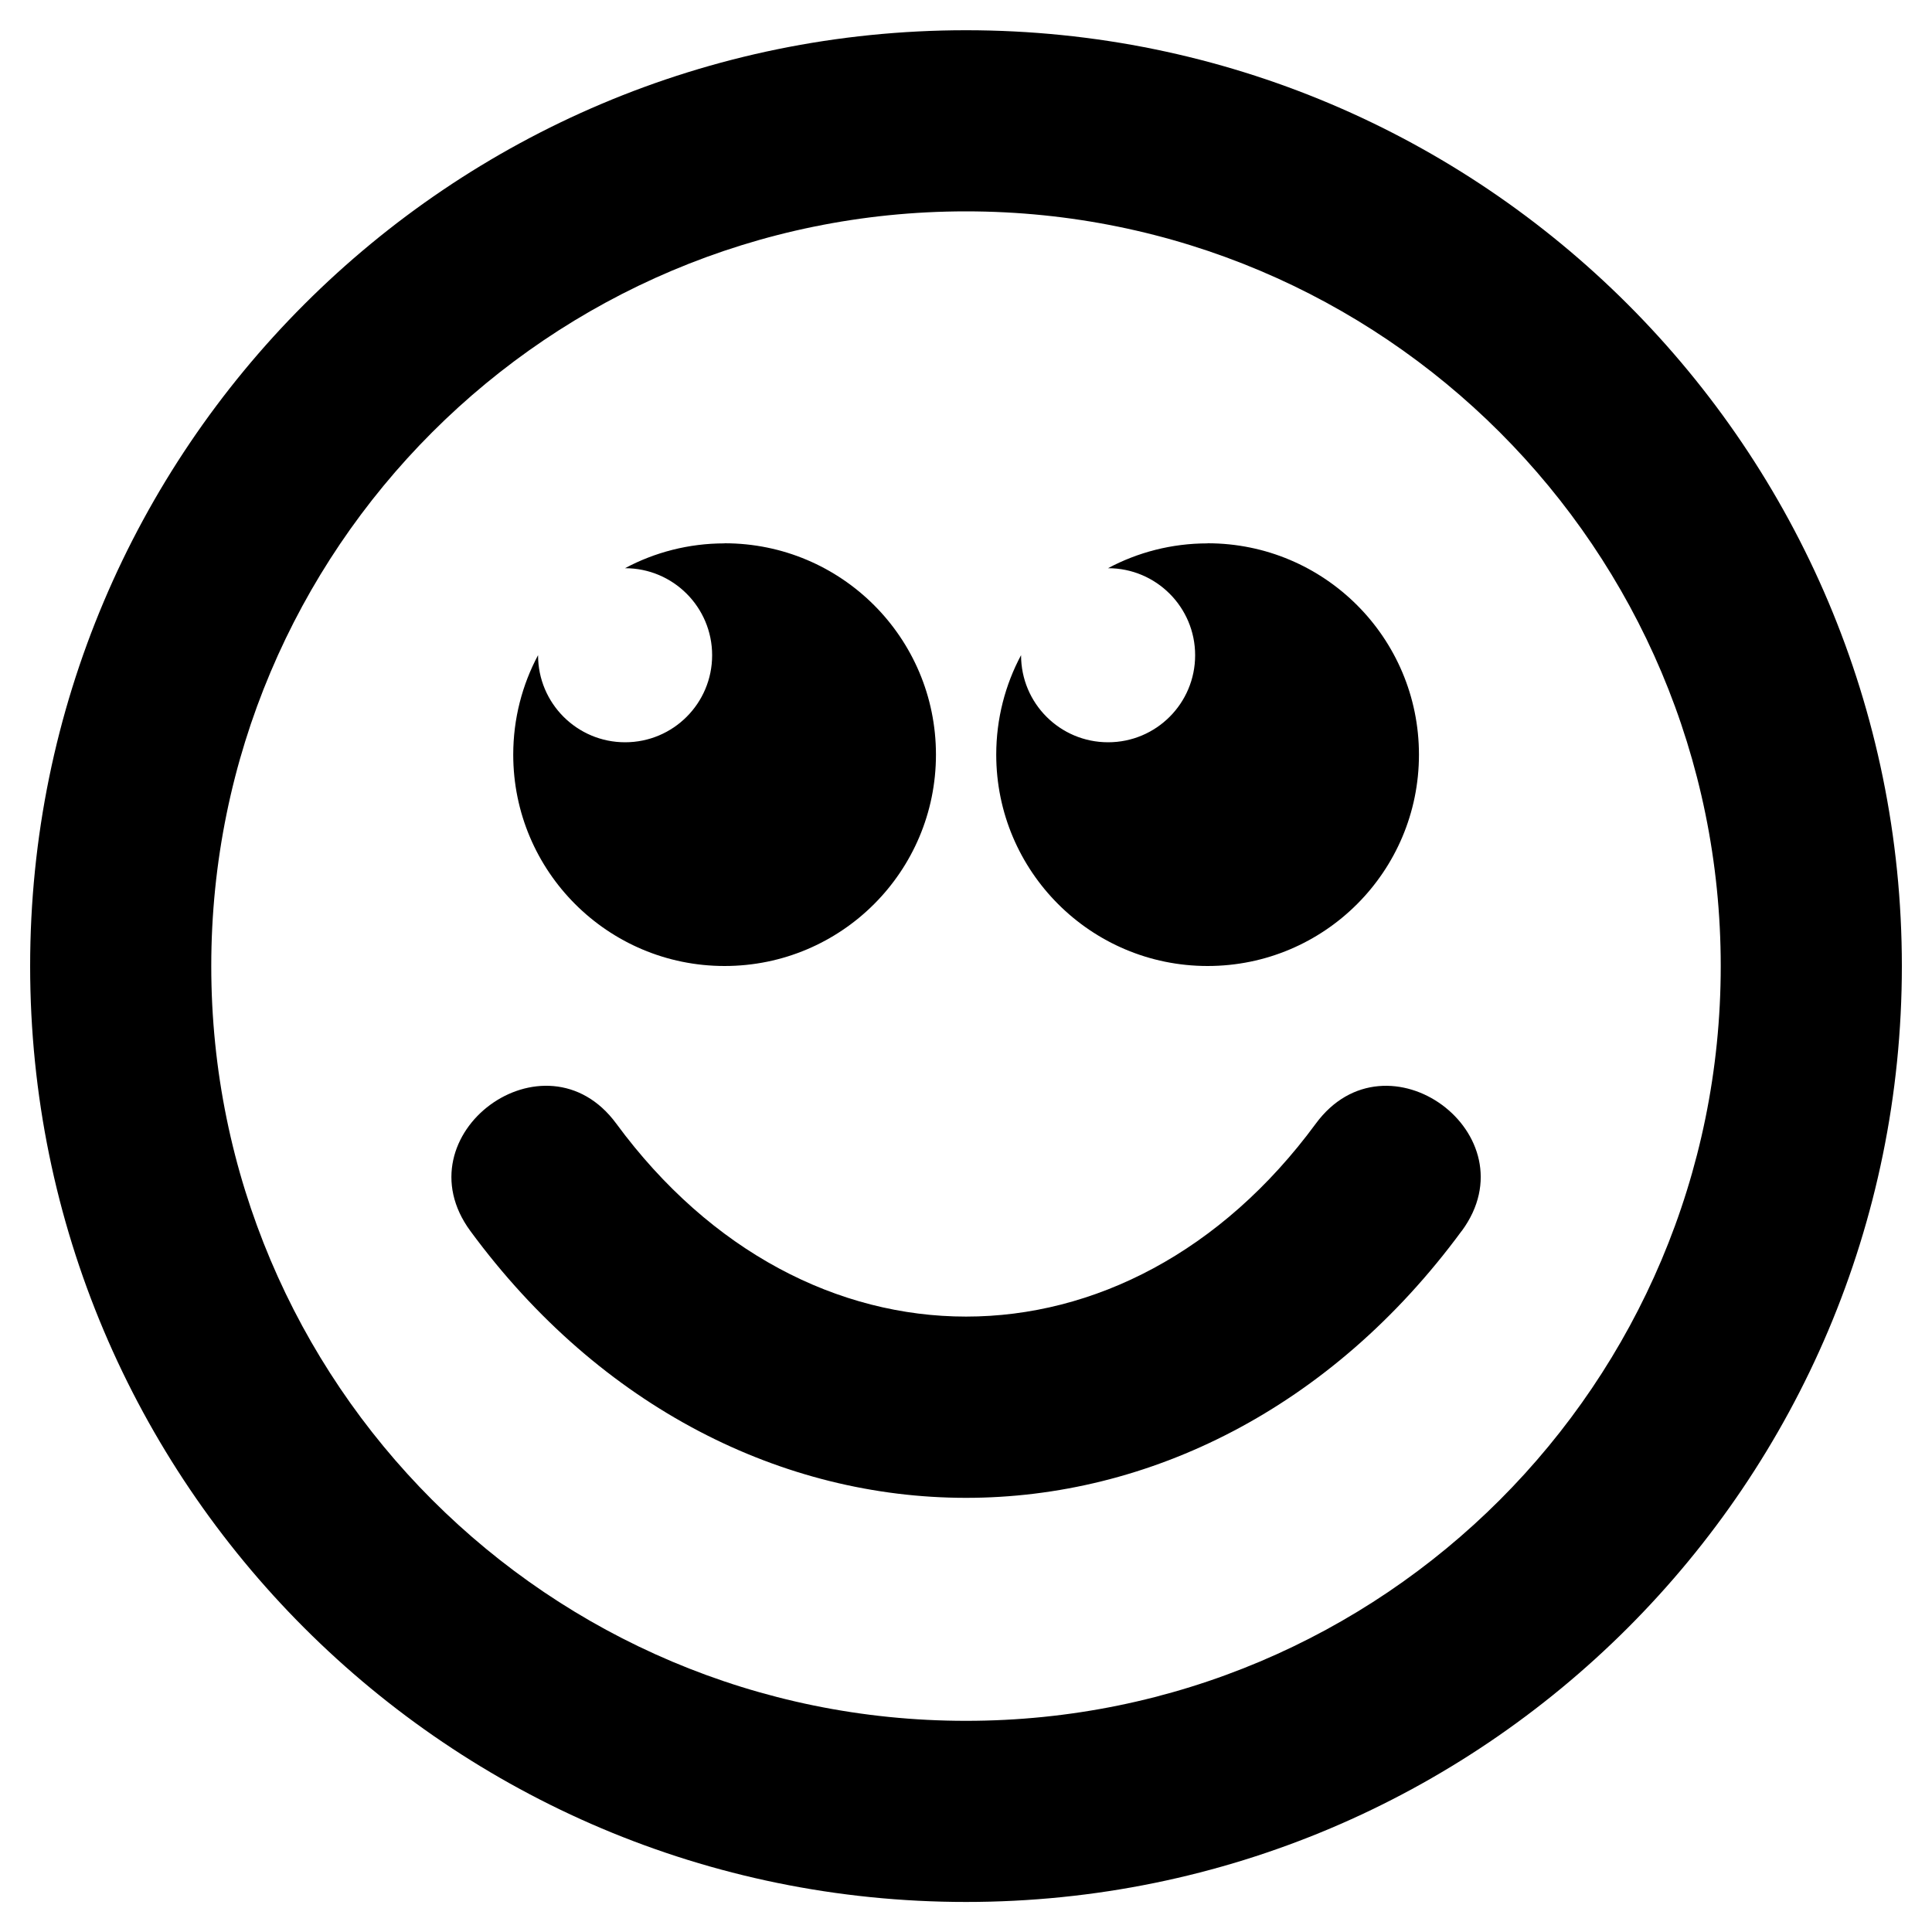 <svg xmlns="http://www.w3.org/2000/svg" width="20" height="20" viewBox="0 0 20 20">
<path d="M10 2.188c4.318 0 7.813 3.494 7.813 7.813s-3.494 7.813-7.813 7.813c-4.318 0-7.813-3.494-7.813-7.813s3.494-7.813 7.813-7.813zM10 0.313c-5.35 0-9.688 4.337-9.688 9.688s4.337 9.688 9.688 9.688 9.688-4.337 9.688-9.688-4.337-9.688-9.688-9.688zM12.5 5.625c-0.372 0-0.723 0.093-1.030 0.257h0.001c0.497 0 0.901 0.403 0.901 0.901s-0.403 0.901-0.901 0.901-0.901-0.403-0.901-0.901v-0.001c-0.164 0.307-0.257 0.658-0.257 1.030 0 1.208 0.979 2.188 2.188 2.188s2.188-0.979 2.188-2.188-0.979-2.188-2.188-2.188zM7.5 5.625c-0.372 0-0.723 0.093-1.030 0.257h0.001c0.497 0 0.901 0.403 0.901 0.901s-0.403 0.901-0.901 0.901c-0.497 0-0.901-0.403-0.901-0.901v-0.001c-0.164 0.307-0.257 0.658-0.257 1.030 0 1.208 0.979 2.188 2.188 2.188s2.188-0.979 2.188-2.188-0.979-2.188-2.188-2.188zM15.132 12.743c0.735-1-0.776-2.11-1.511-1.111-1.958 2.663-5.282 2.663-7.241 0-0.735-1-2.245 0.112-1.511 1.111 2.707 3.681 7.552 3.686 10.262 0z"></path>
</svg>
